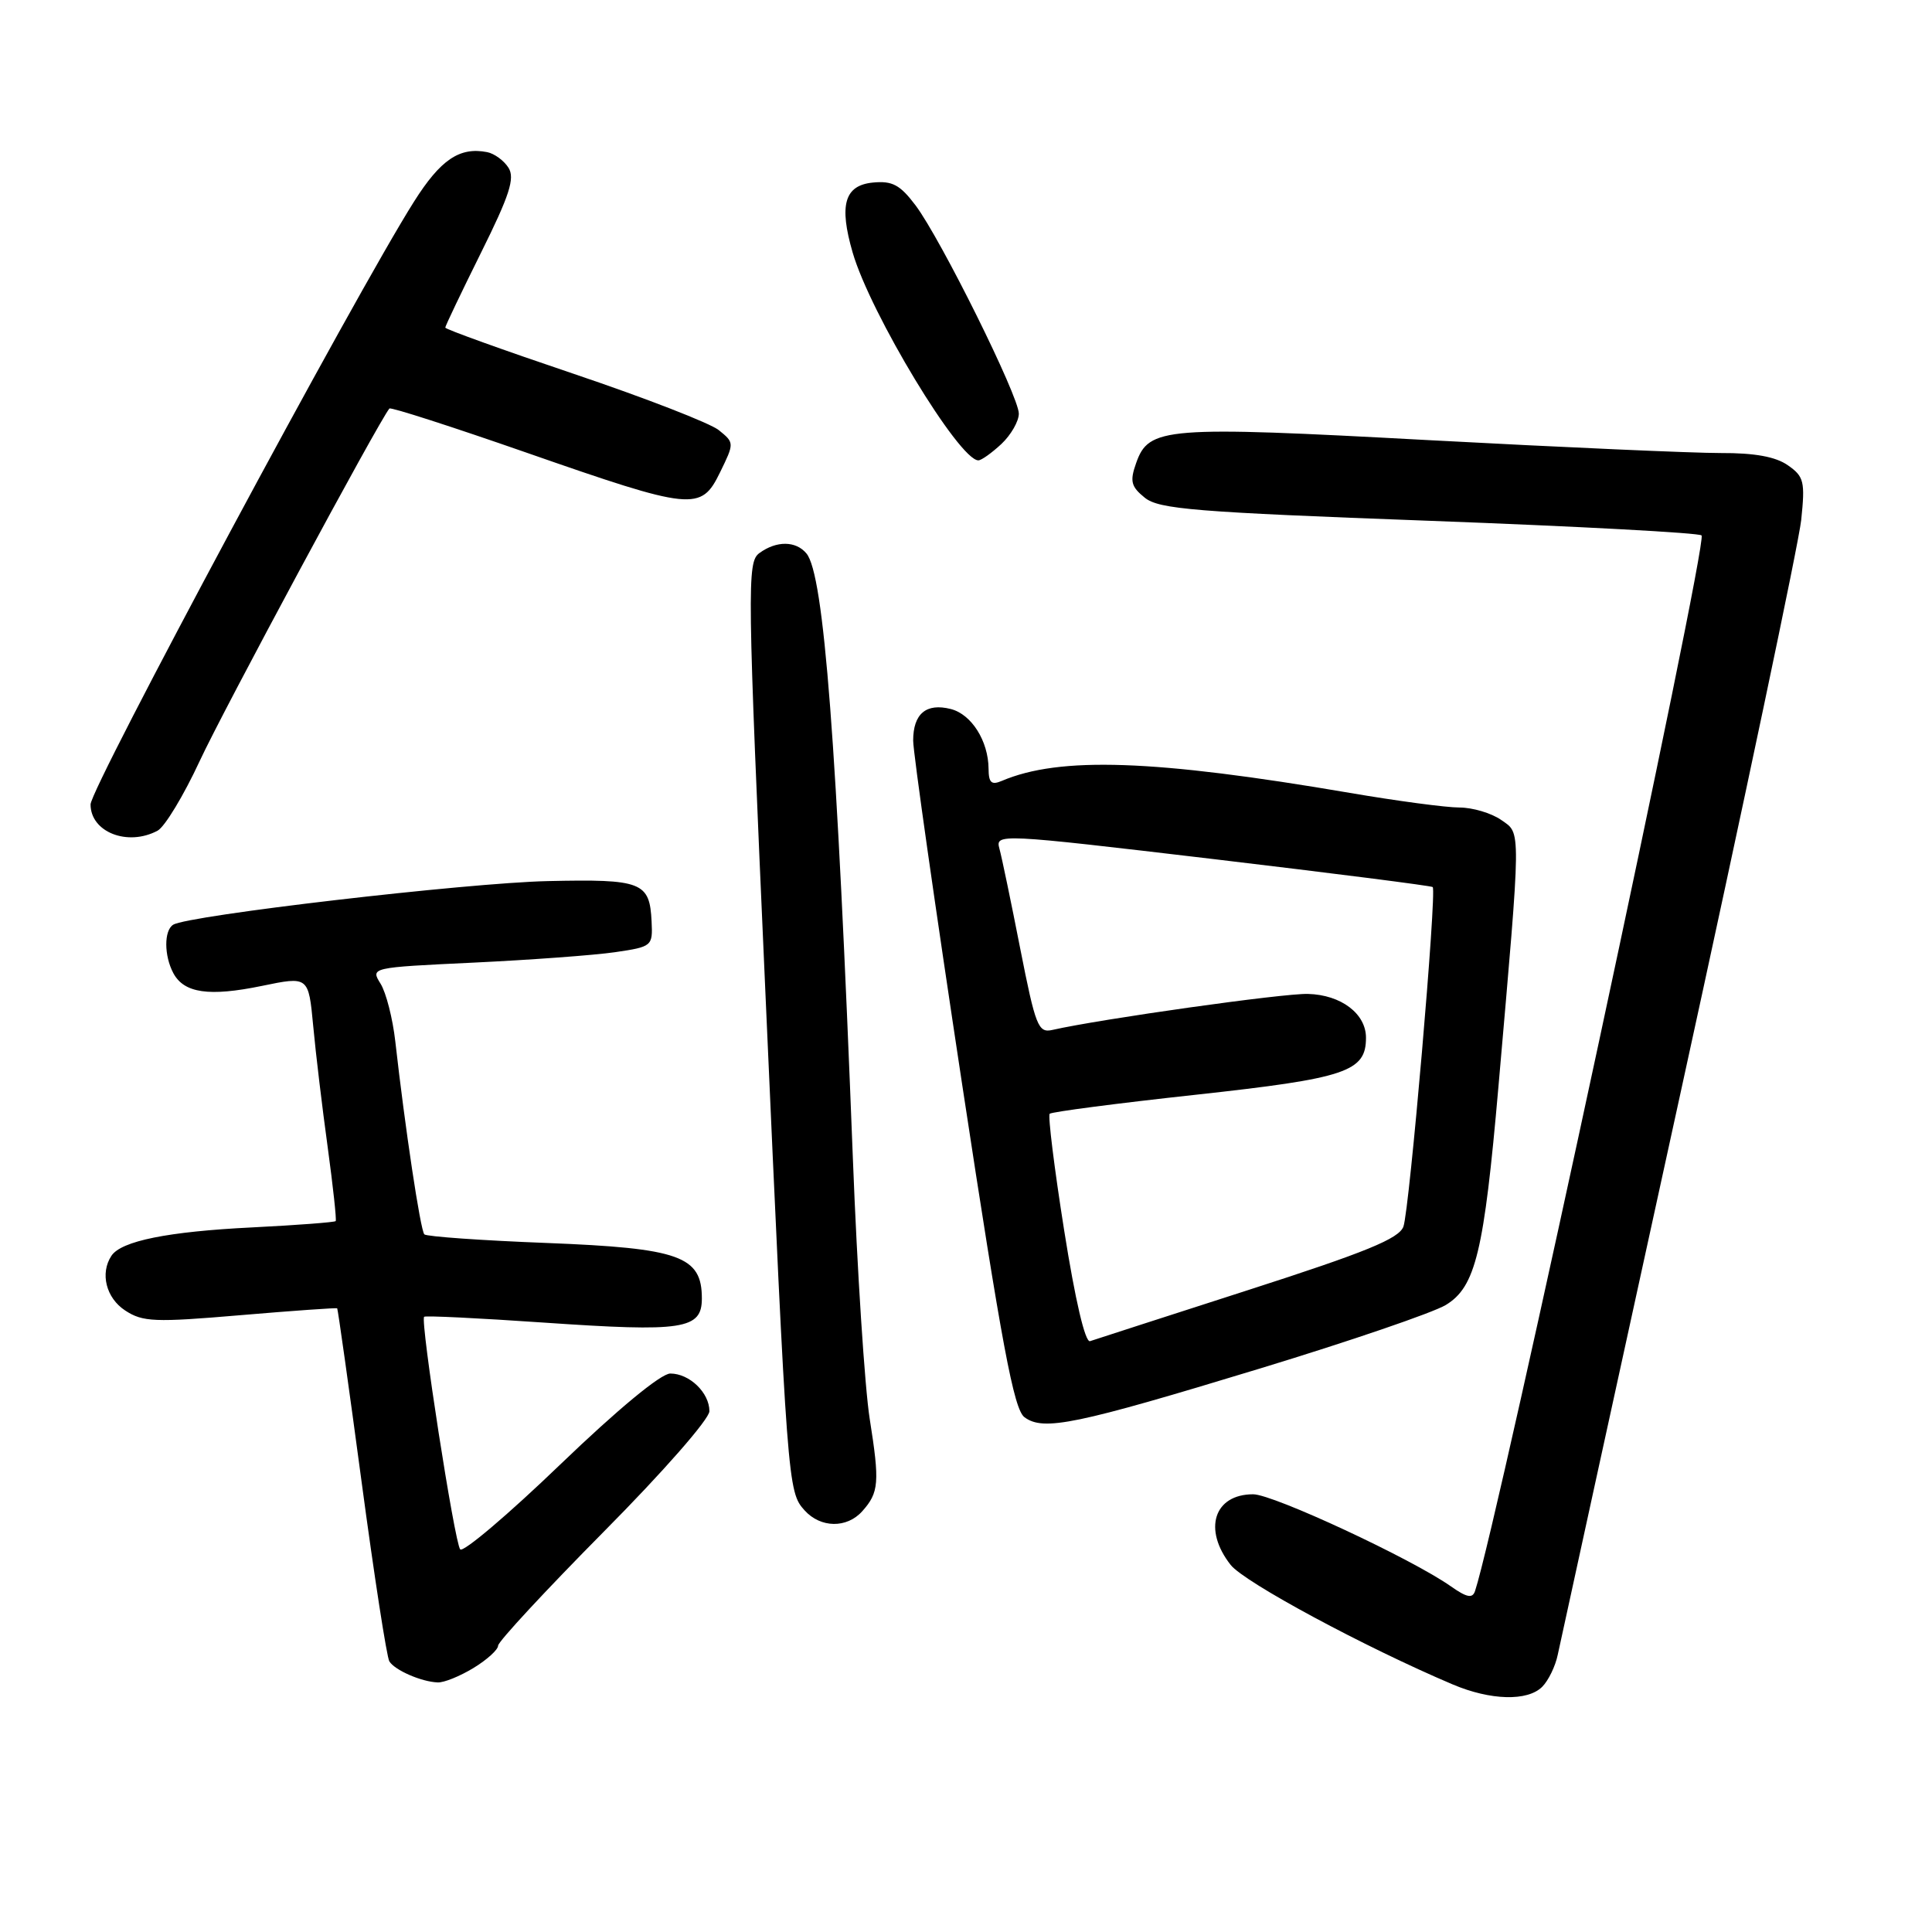 <?xml version="1.0" encoding="UTF-8" standalone="no"?>
<!DOCTYPE svg PUBLIC "-//W3C//DTD SVG 1.1//EN" "http://www.w3.org/Graphics/SVG/1.1/DTD/svg11.dtd" >
<svg xmlns="http://www.w3.org/2000/svg" xmlns:xlink="http://www.w3.org/1999/xlink" version="1.1" viewBox="0 0 256 256">
 <g >
 <path fill="currentColor"
d=" M 204.35 223.51 C 205.17 222.69 206.10 220.78 206.41 219.26 C 206.73 217.74 213.99 184.55 222.53 145.50 C 231.08 106.45 238.34 71.98 238.67 68.90 C 239.20 63.81 239.04 63.14 236.90 61.65 C 235.29 60.52 232.50 60.01 228.03 60.03 C 224.44 60.04 207.01 59.27 189.30 58.32 C 154.28 56.43 152.22 56.59 150.54 61.37 C 149.69 63.77 149.87 64.48 151.69 65.95 C 153.57 67.47 158.35 67.86 189.46 69.01 C 209.06 69.74 225.26 70.61 225.47 70.95 C 226.26 72.23 198.45 201.81 195.45 210.82 C 195.11 211.83 194.37 211.69 192.25 210.20 C 187.07 206.55 168.71 198.00 166.05 198.00 C 160.85 198.00 159.37 202.66 163.07 207.36 C 164.89 209.67 180.83 218.25 192.50 223.20 C 197.51 225.32 202.41 225.45 204.35 223.51 Z  M 62.75 221.01 C 64.54 219.92 66.00 218.59 66.00 218.06 C 66.00 217.53 72.30 210.74 80.00 202.96 C 87.85 195.05 94.00 188.03 94.00 186.99 C 94.00 184.54 91.36 182.00 88.82 182.00 C 87.58 182.00 81.89 186.70 74.24 194.05 C 67.35 200.68 61.38 205.74 60.98 205.30 C 60.24 204.47 55.66 175.00 56.20 174.48 C 56.36 174.31 63.50 174.66 72.05 175.25 C 90.55 176.52 93.00 176.15 93.00 172.05 C 93.00 166.44 90.07 165.39 72.44 164.70 C 63.82 164.37 56.52 163.85 56.23 163.56 C 55.71 163.05 53.66 149.37 52.38 138.00 C 52.04 134.97 51.16 131.53 50.43 130.35 C 49.09 128.20 49.09 128.20 62.79 127.55 C 70.33 127.19 78.75 126.57 81.50 126.17 C 86.40 125.45 86.50 125.37 86.34 122.11 C 86.09 116.87 85.07 116.47 72.56 116.75 C 61.83 116.99 24.96 121.29 22.95 122.53 C 21.72 123.29 21.73 126.63 22.97 128.95 C 24.39 131.60 27.70 132.08 34.69 130.64 C 40.88 129.36 40.88 129.36 41.50 135.93 C 41.83 139.54 42.70 146.78 43.42 152.00 C 44.13 157.22 44.61 161.63 44.48 161.80 C 44.34 161.96 39.34 162.34 33.37 162.64 C 22.24 163.19 16.07 164.44 14.77 166.39 C 13.23 168.71 14.05 171.99 16.59 173.65 C 18.91 175.17 20.48 175.24 31.84 174.27 C 38.80 173.68 44.58 173.27 44.68 173.36 C 44.77 173.45 46.23 183.79 47.91 196.33 C 49.59 208.88 51.25 219.59 51.59 220.14 C 52.31 221.31 55.84 222.85 58.00 222.93 C 58.83 222.97 60.96 222.10 62.75 221.01 Z  M 114.25 200.25 C 116.47 197.77 116.58 196.45 115.24 188.00 C 114.59 183.88 113.58 168.35 113.01 153.50 C 110.87 98.26 109.18 76.12 106.86 73.34 C 105.46 71.65 102.89 71.63 100.63 73.28 C 98.97 74.49 99.01 77.37 101.42 131.53 C 104.34 197.10 104.38 197.66 106.62 200.14 C 108.74 202.48 112.21 202.53 114.25 200.25 Z  M 167.00 181.32 C 178.82 177.72 189.88 173.94 191.57 172.92 C 195.52 170.53 196.64 165.90 198.55 144.00 C 201.59 109.11 201.58 110.52 198.92 108.65 C 197.62 107.74 195.12 107.00 193.38 107.00 C 191.63 107.00 185.09 106.13 178.85 105.06 C 152.95 100.64 140.41 100.21 132.75 103.47 C 131.37 104.06 131.00 103.72 130.99 101.86 C 130.96 98.18 128.73 94.65 125.99 93.95 C 122.73 93.12 121.00 94.57 121.00 98.13 C 121.00 99.72 123.93 120.25 127.50 143.76 C 132.75 178.27 134.34 186.75 135.75 187.79 C 138.27 189.66 142.50 188.78 167.00 181.32 Z  M 20.88 110.07 C 21.84 109.55 24.35 105.39 26.47 100.82 C 29.49 94.29 50.21 55.78 51.60 54.13 C 51.77 53.92 59.92 56.55 69.71 59.96 C 91.82 67.67 92.88 67.77 95.41 62.59 C 97.31 58.70 97.31 58.67 95.25 57.00 C 94.12 56.08 85.49 52.73 76.09 49.56 C 66.69 46.39 59.00 43.62 59.00 43.41 C 59.00 43.20 61.13 38.74 63.73 33.50 C 67.52 25.88 68.25 23.62 67.38 22.23 C 66.78 21.28 65.51 20.35 64.56 20.16 C 60.90 19.44 58.38 21.14 54.85 26.73 C 47.12 38.93 12.00 104.40 12.00 106.59 C 12.00 110.26 16.91 112.19 20.88 110.07 Z  M 132.69 58.83 C 133.96 57.63 135.00 55.82 135.00 54.81 C 135.00 52.51 124.66 31.65 121.30 27.19 C 119.26 24.49 118.24 23.94 115.66 24.19 C 111.90 24.56 111.15 27.15 112.98 33.46 C 115.33 41.55 127.09 61.00 129.64 61.00 C 130.04 61.00 131.41 60.02 132.69 58.83 Z  M 141.01 163.05 C 139.70 154.79 138.84 147.83 139.09 147.58 C 139.34 147.33 148.05 146.19 158.45 145.06 C 178.39 142.88 181.00 142.01 181.00 137.50 C 181.00 134.32 177.70 131.82 173.32 131.70 C 170.08 131.60 145.85 135.02 139.45 136.47 C 137.57 136.90 137.22 136.01 135.19 125.72 C 133.98 119.55 132.74 113.58 132.43 112.46 C 131.88 110.44 132.26 110.46 160.69 113.82 C 176.53 115.70 189.65 117.37 189.84 117.54 C 190.41 118.05 186.76 160.35 185.96 162.53 C 185.37 164.13 181.02 165.91 165.36 170.95 C 154.44 174.47 145.02 177.51 144.44 177.71 C 143.79 177.93 142.47 172.27 141.01 163.05 Z "/>
</g>
</svg>
